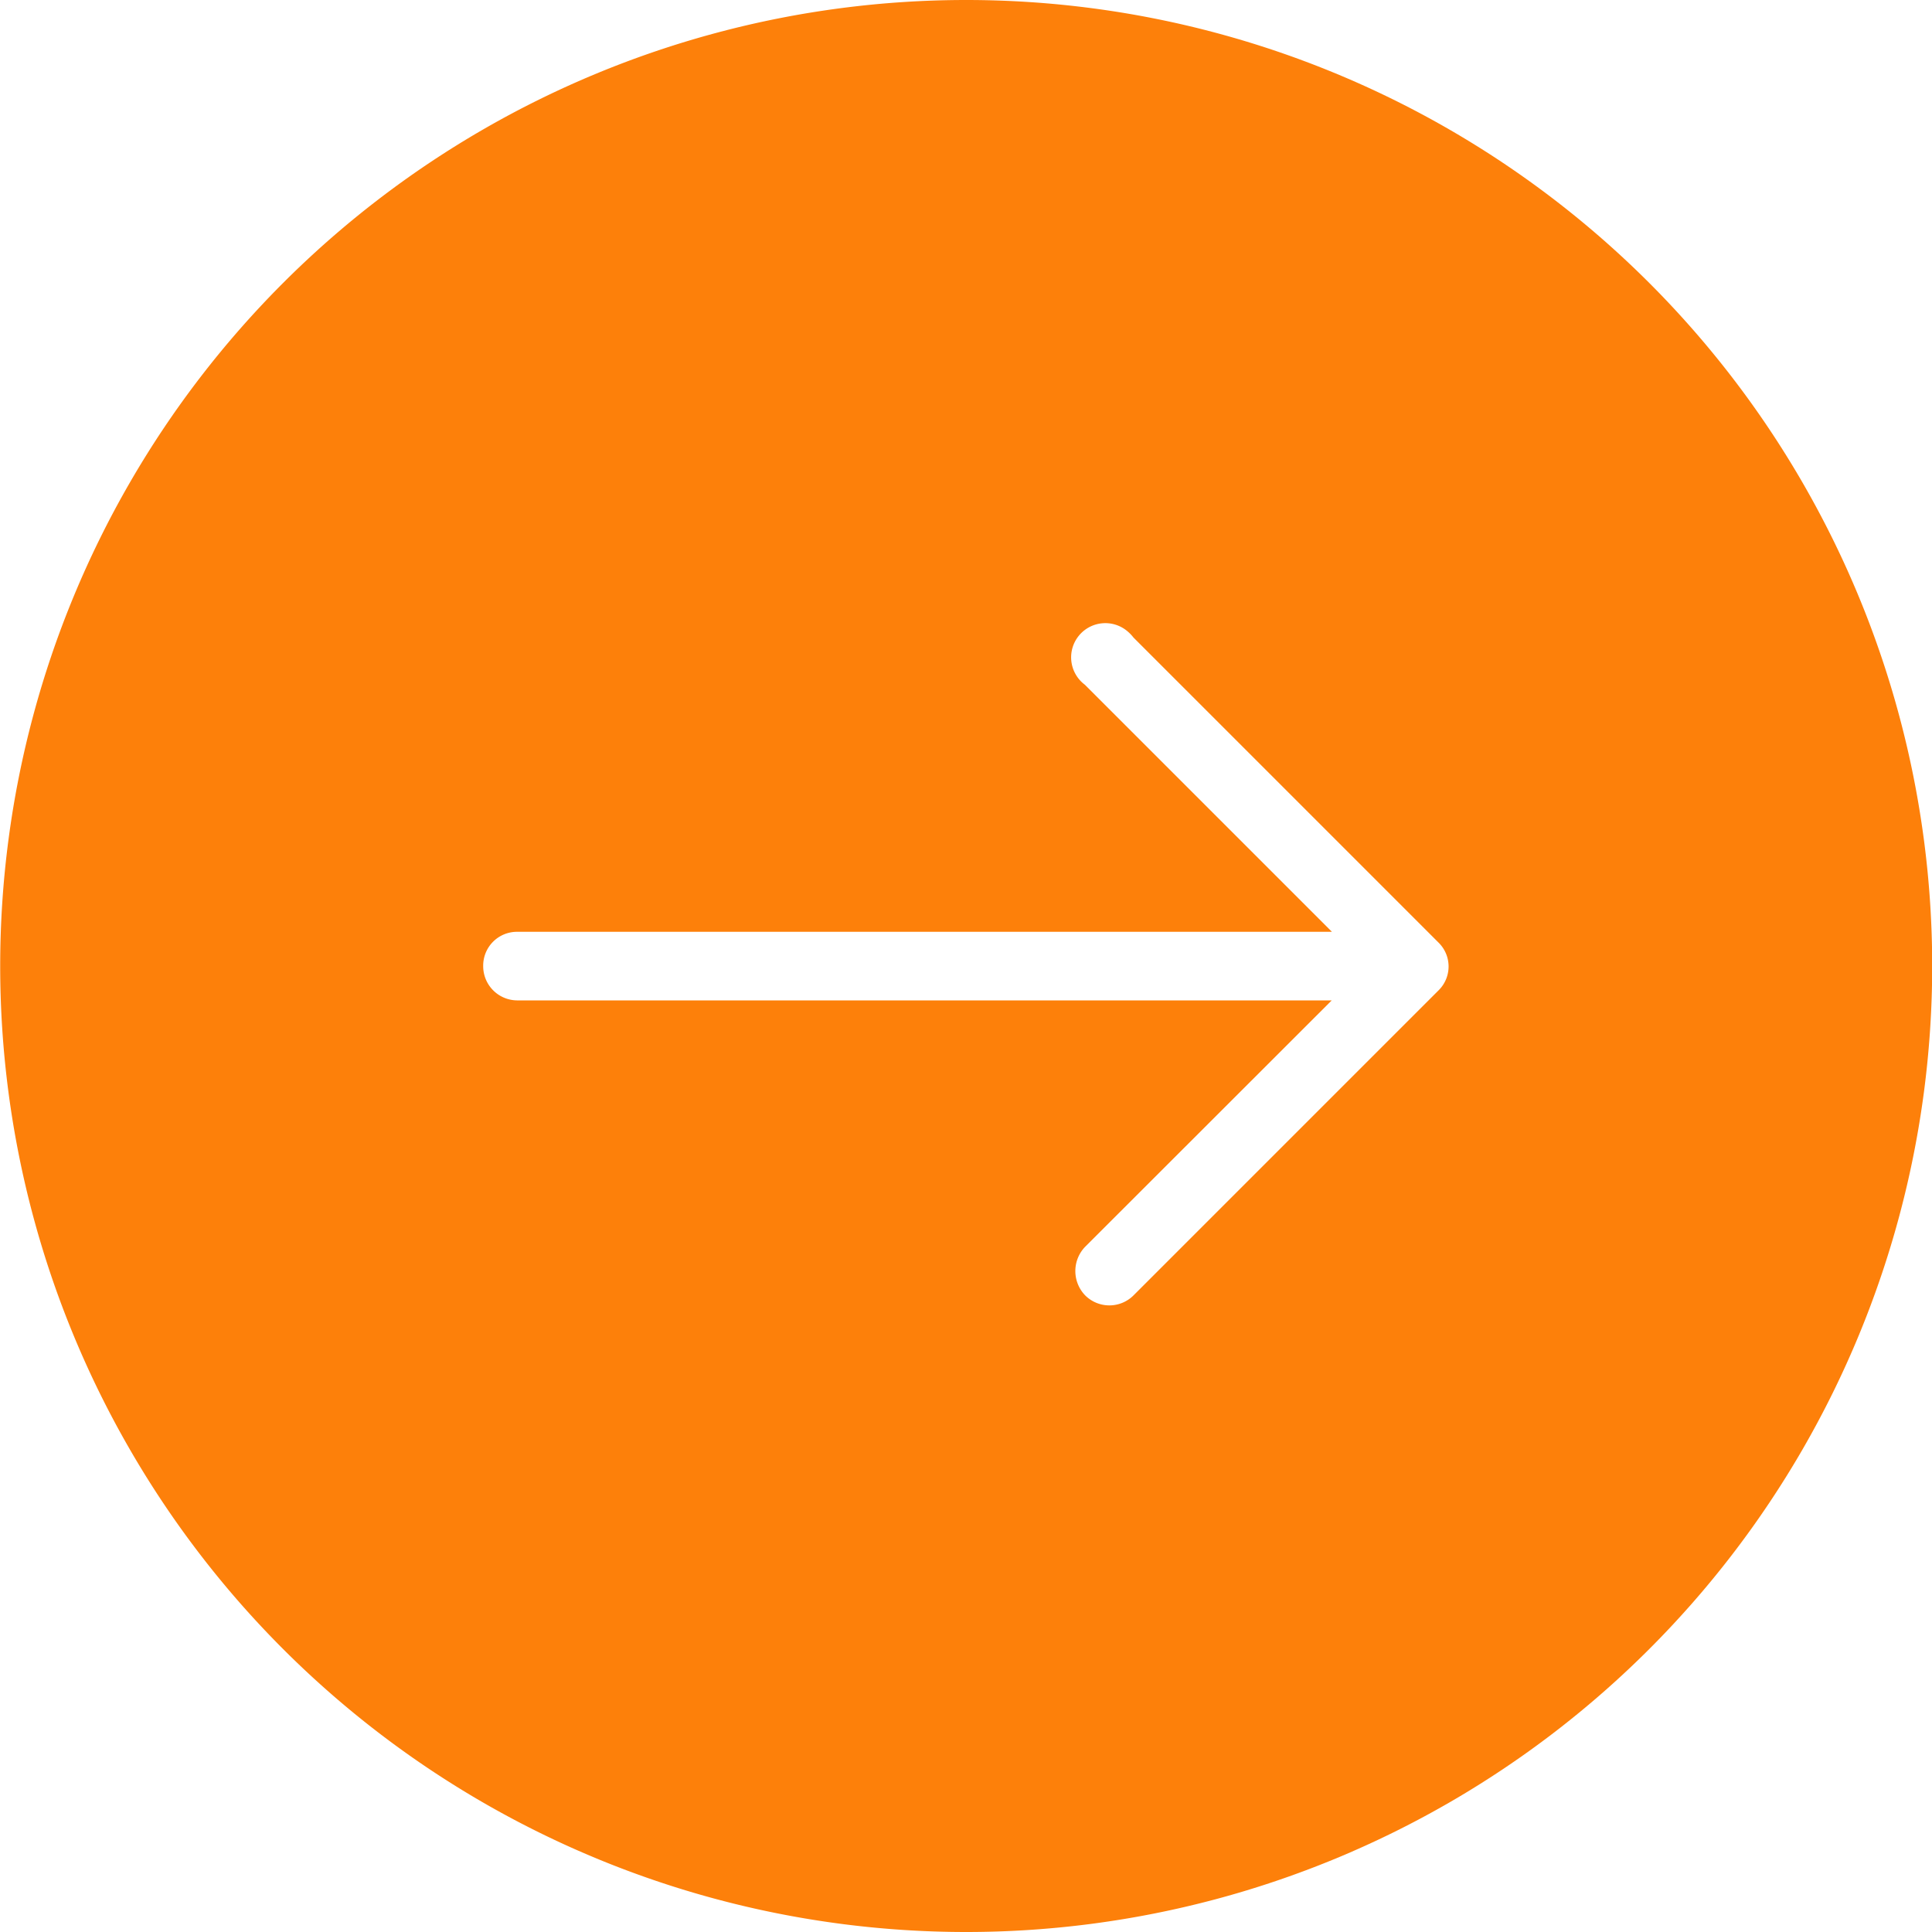 <svg id="Layer_1" data-name="Layer 1" xmlns="http://www.w3.org/2000/svg" viewBox="0 0 100 100"><defs><style>.cls-1{fill:#fd800a;}</style></defs><path class="cls-1" d="M50,12.5h0a50,50,0,0,0-50,50H0a50,50,0,0,0,50,50h0a50,50,0,0,0,50-50h0A50,50,0,0,0,50,12.5ZM74.46,63.75l-15.8,15.8a1.77,1.77,0,0,1-2.5,0l0,0a1.81,1.81,0,0,1,0-2.52L68.92,64.28H26.75A1.77,1.77,0,0,1,25,62.5a1.75,1.75,0,0,1,1.73-1.77h42.2L56.14,47.94a1.77,1.77,0,1,1,2.19-2.78,2.13,2.13,0,0,1,.33.34l15.8,15.8a1.73,1.73,0,0,1,0,2.45Z" transform="translate(0.01 -12.5)"/></svg>